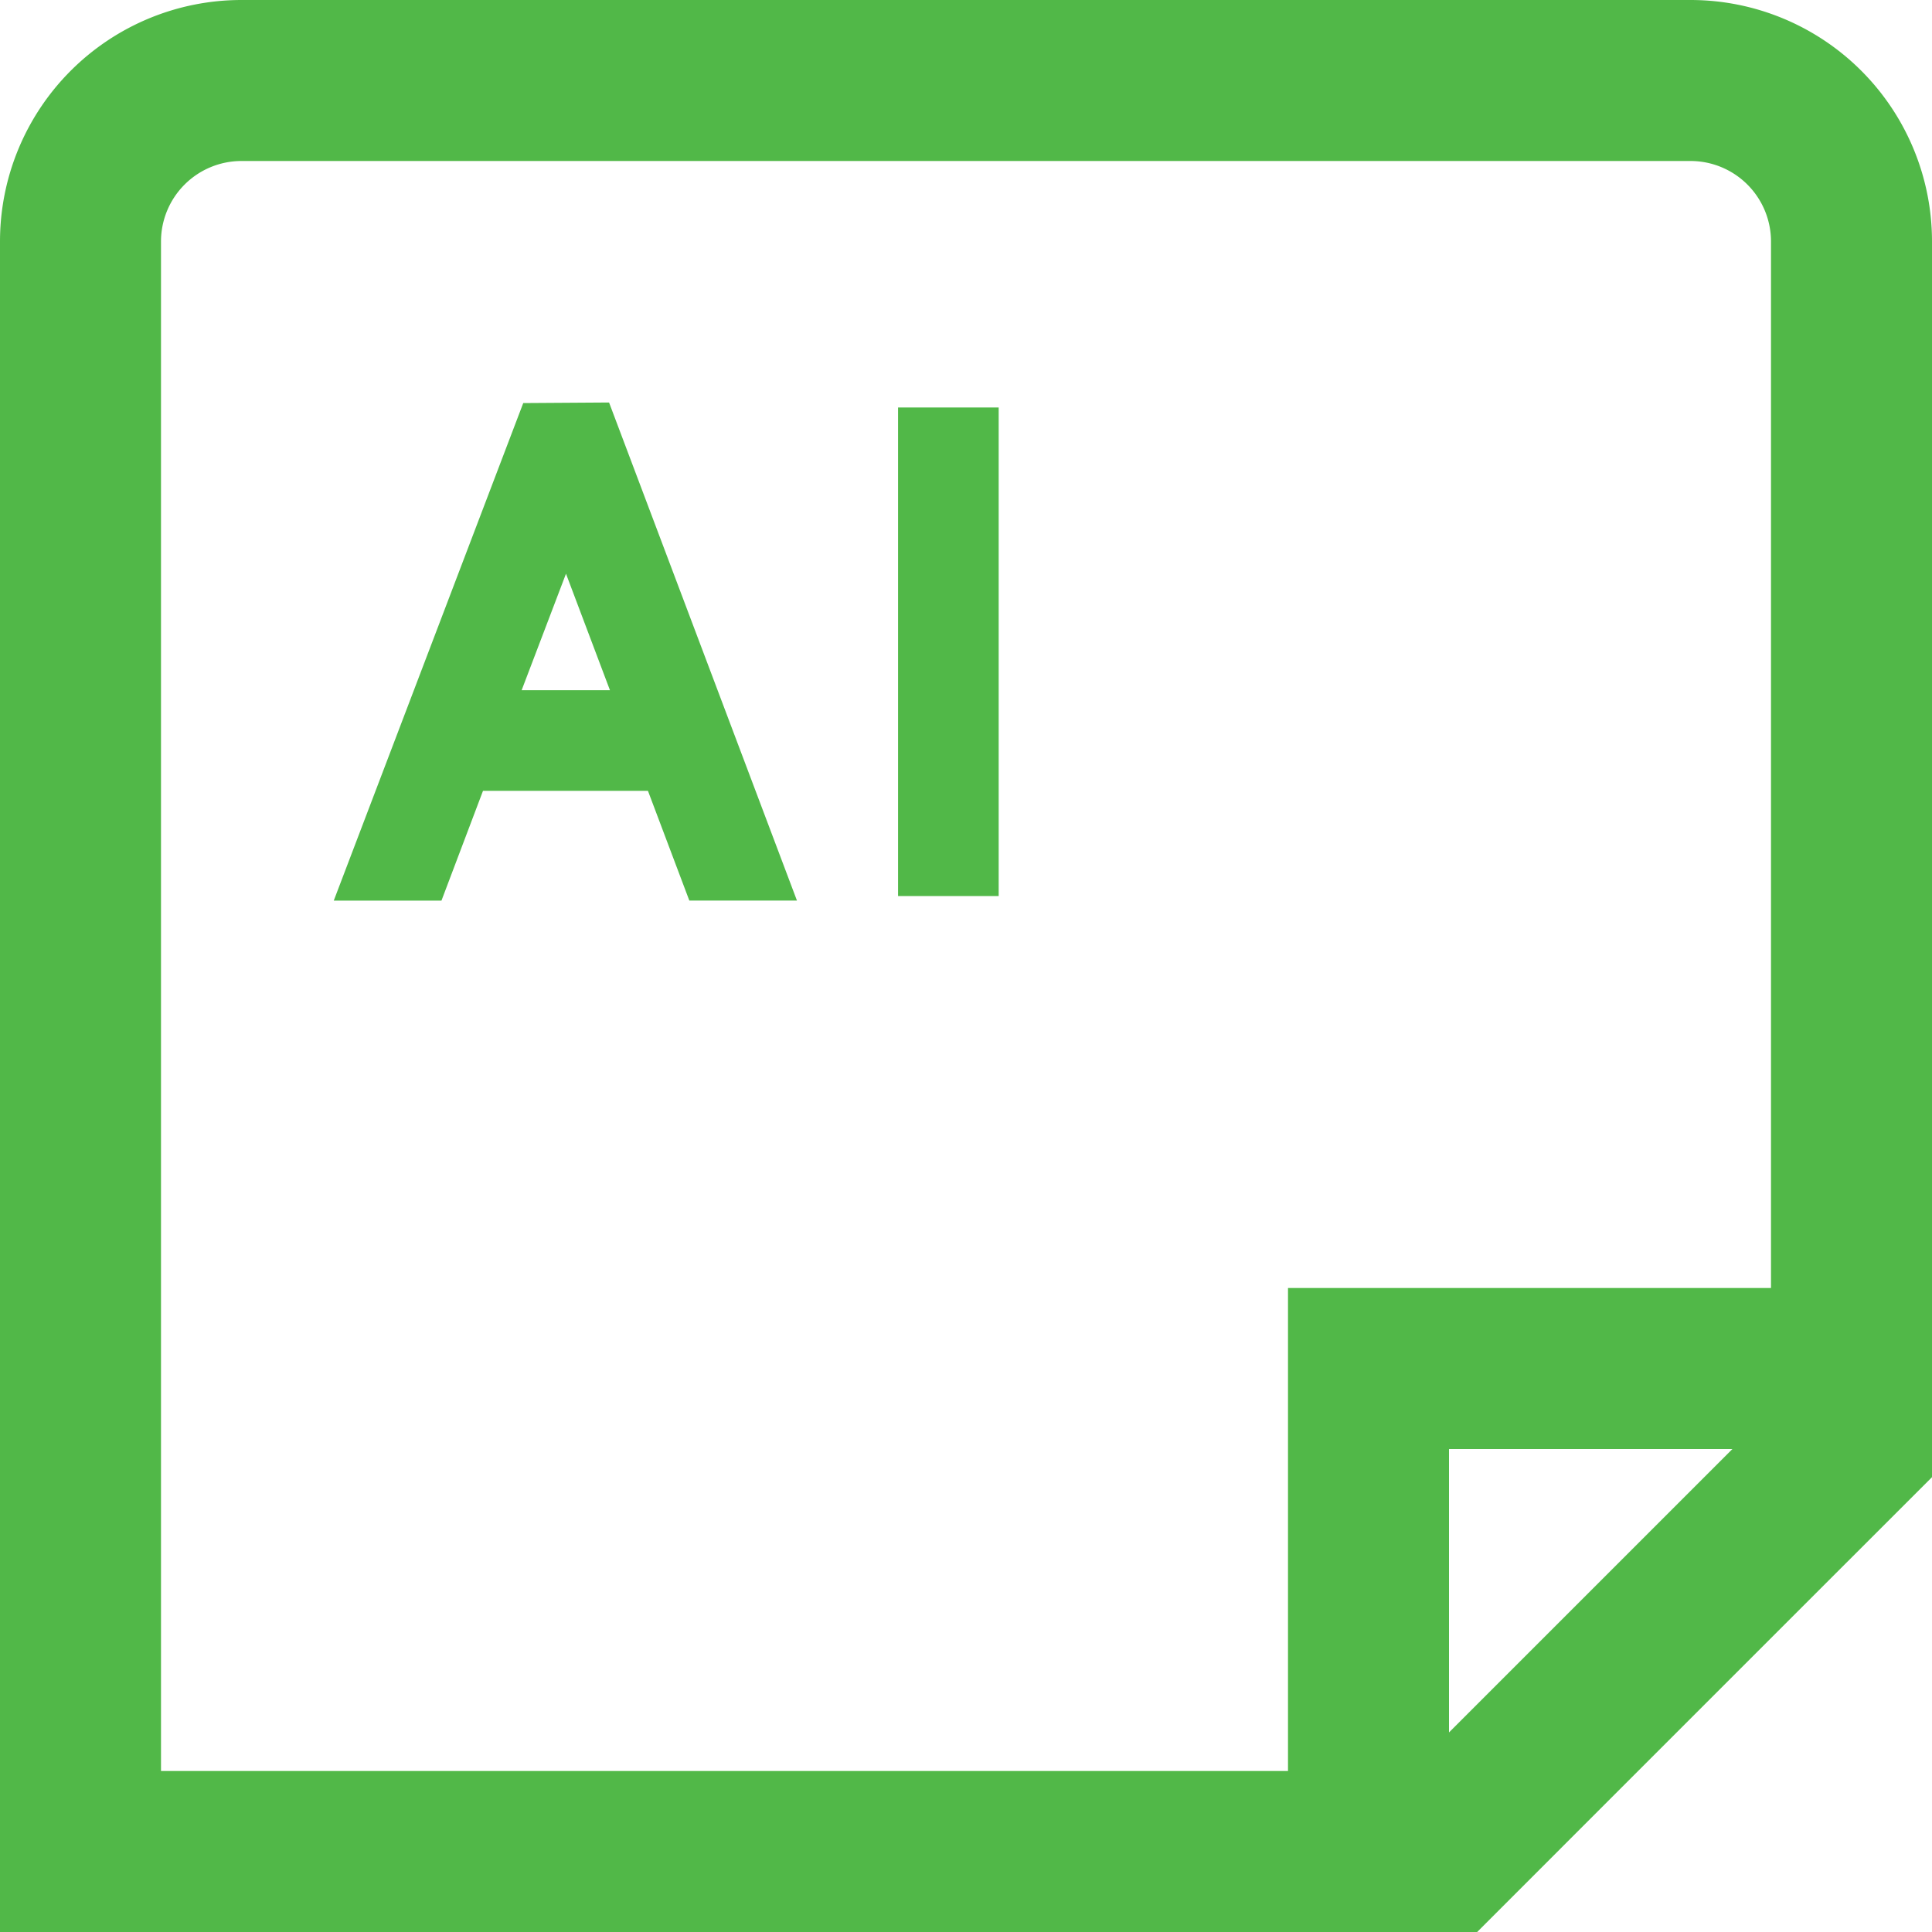 <svg xmlns="http://www.w3.org/2000/svg" viewBox="0 0 24 24"><defs><style>.cls-1{fill:#51B848;}</style></defs><title>55 ai file</title><g id="_01_align_center" data-name="01 align center"><path class="cls-1" d="M21,0H3A3,3,0,0,0,0,3V24H18.35c2.206-2.207,3.443-3.444,5.65-5.65V3A3,3,0,0,0,21,0ZM2,3A1,1,0,0,1,3,2H21a1,1,0,0,1,1,1V16H16v6H2ZM18,21.521V18h3.521Z"/><path class="cls-1" d="M6.5,5.007,4.146,11.188H5.484L6,9.824H8.049l.514,1.363H9.9L7.566,5ZM6.48,8.574l.551-1.447.546,1.447Z"/><rect class="cls-1" x="11.156" y="5.062" width="1.25" height="6.069"/></g></svg>
